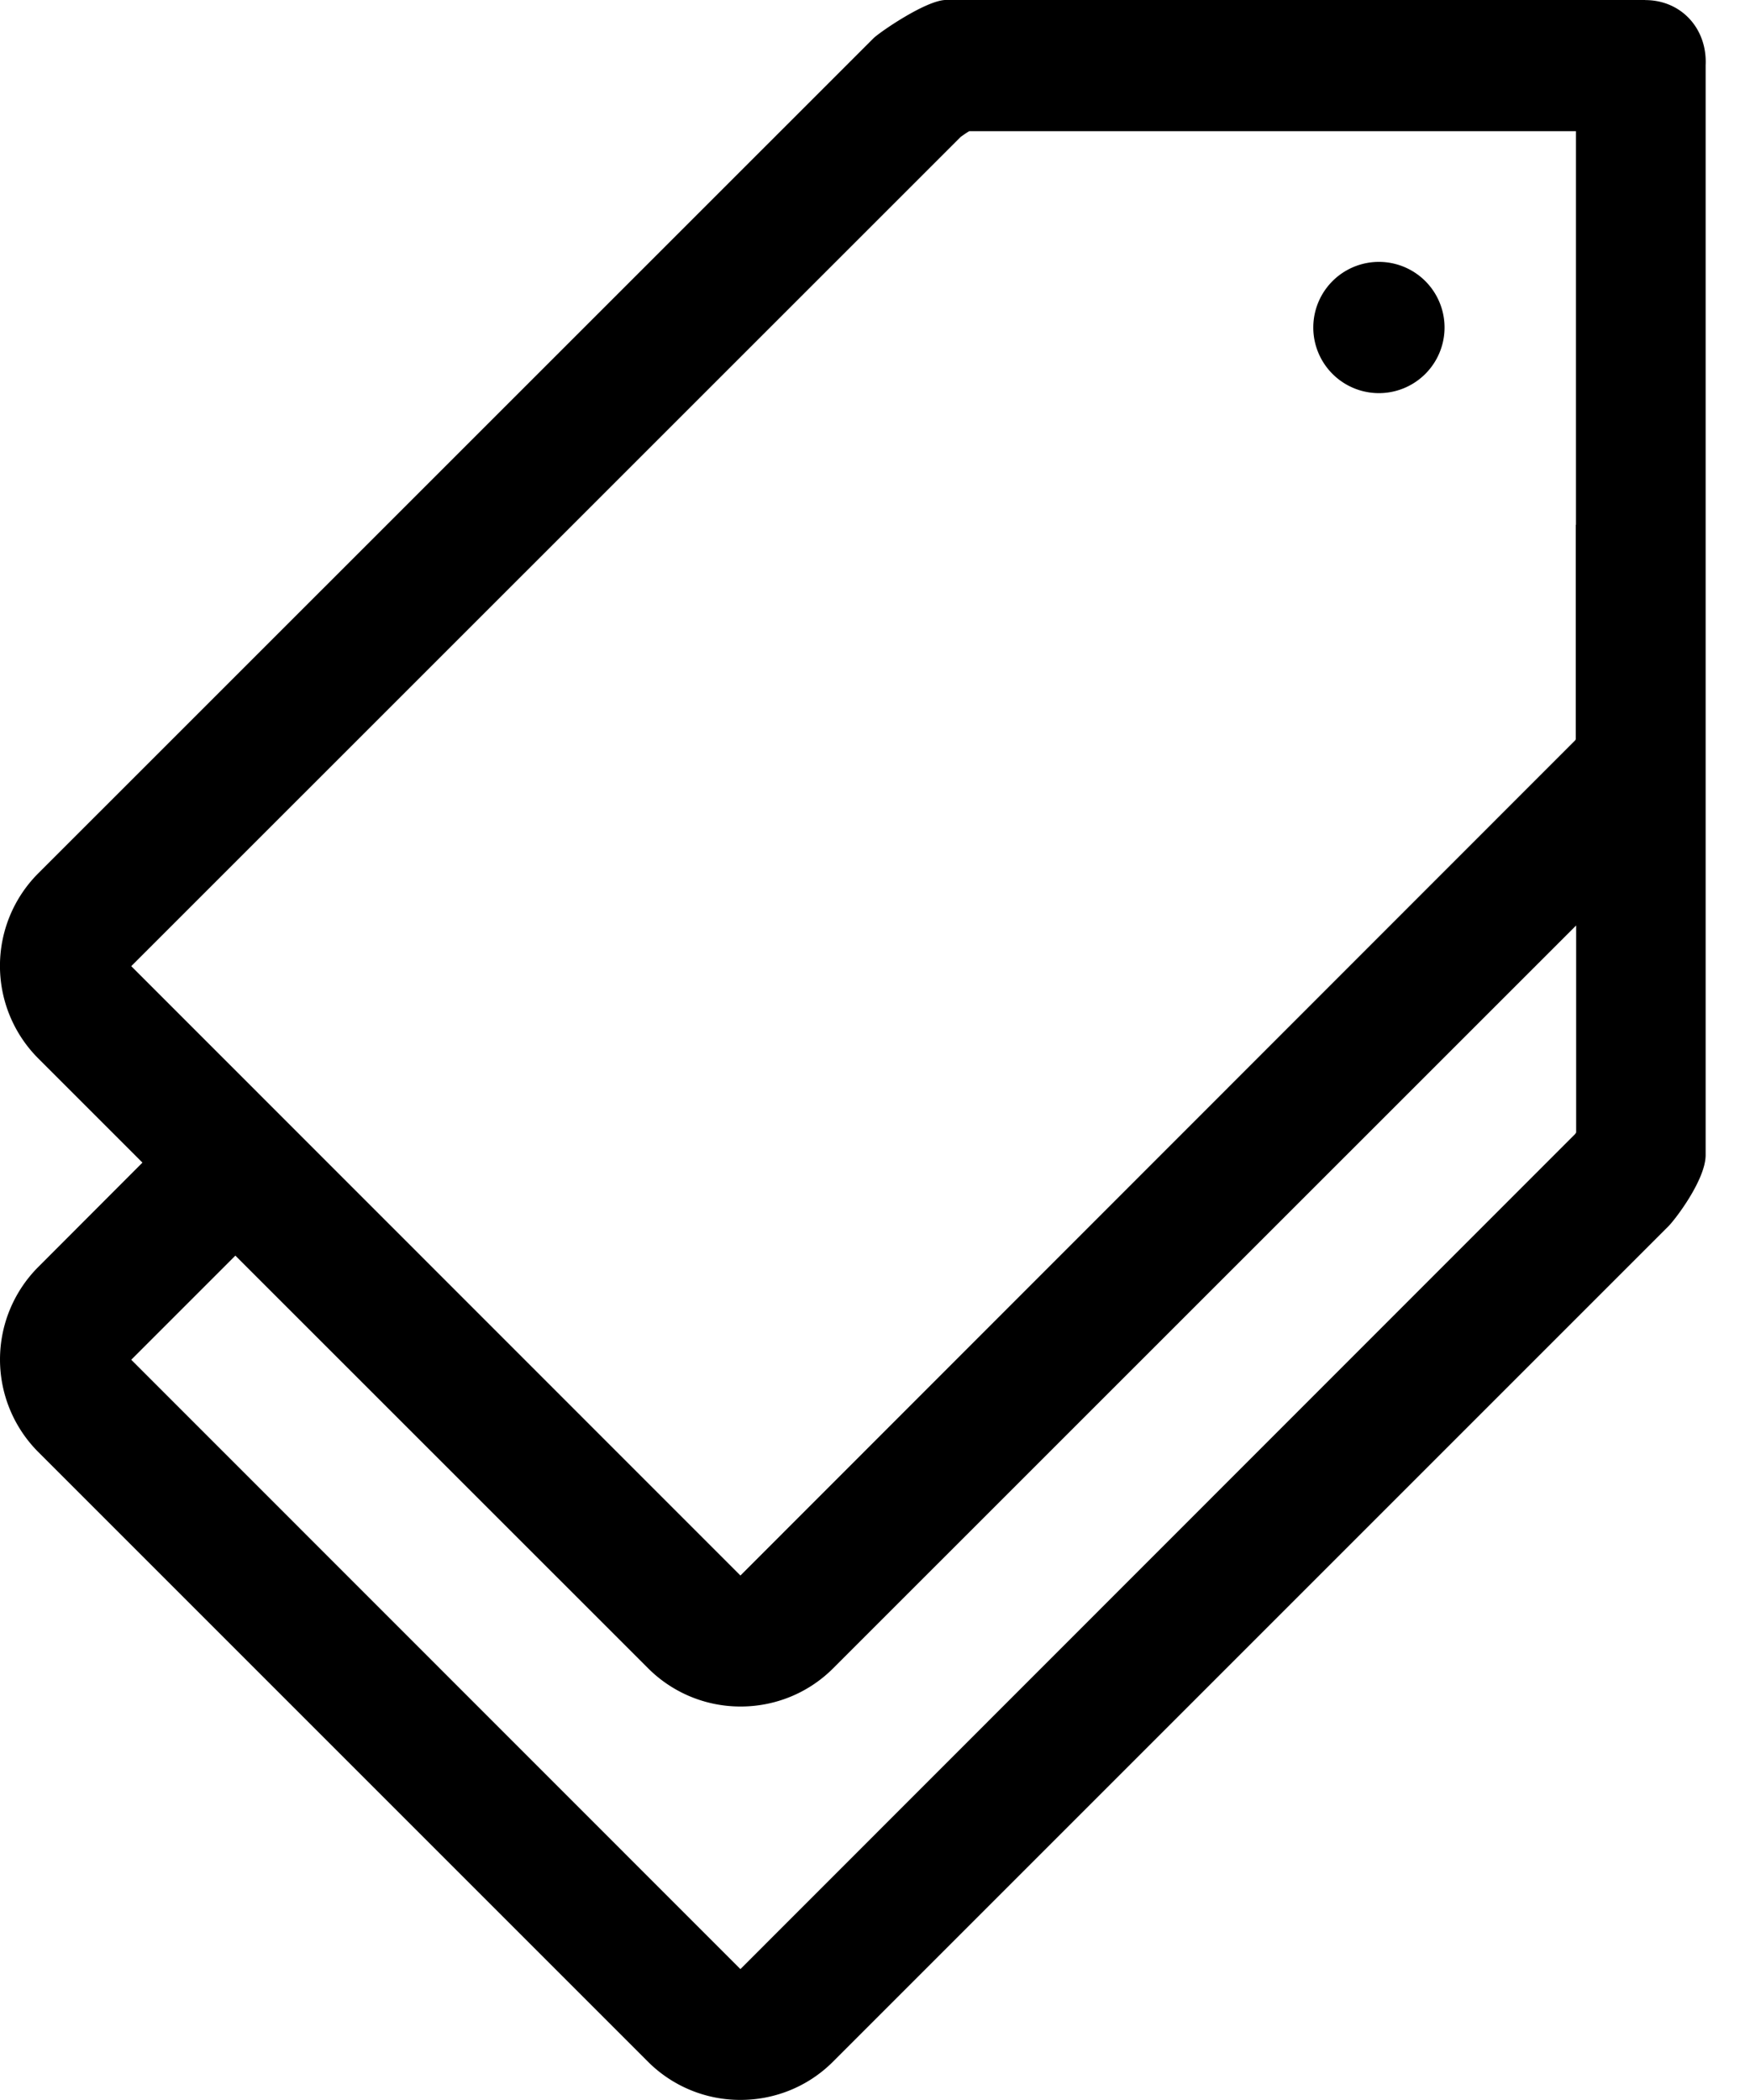 <svg width="20" height="24" viewBox="0 0 20 24" xmlns="http://www.w3.org/2000/svg"><path d="M18.803 0H10.8c-.23.012-.75.37-.818.438L.438 9.98a1.497 1.497 0 0 0 0 2.117l1.19 1.19-1.19 1.192a1.497 1.497 0 0 0 0 2.116l6.966 6.966a1.49 1.49 0 0 0 1.06.438c.38 0 .765-.145 1.057-.438l9.544-9.544c.07-.067.428-.53.428-.817V.746c.02-.418-.278-.745-.69-.745zm-.794 12.948l-.007.012-9.54 9.544L1.5 15.54l1.19-1.19 4.716 4.715a1.49 1.49 0 0 0 1.06.438c.38 0 .765-.145 1.057-.438l8.49-8.488v2.37zm0-6.95v2.45l-.007.013-9.54 9.545L1.5 11.042l9.48-9.478c.028-.02.062-.044.097-.065h6.934v4.498zm-3-2.255a.75.75 0 1 0 1.5 0 .75.75 0 0 0-1.5 0z"  fill-rule="evenodd"/></svg>
